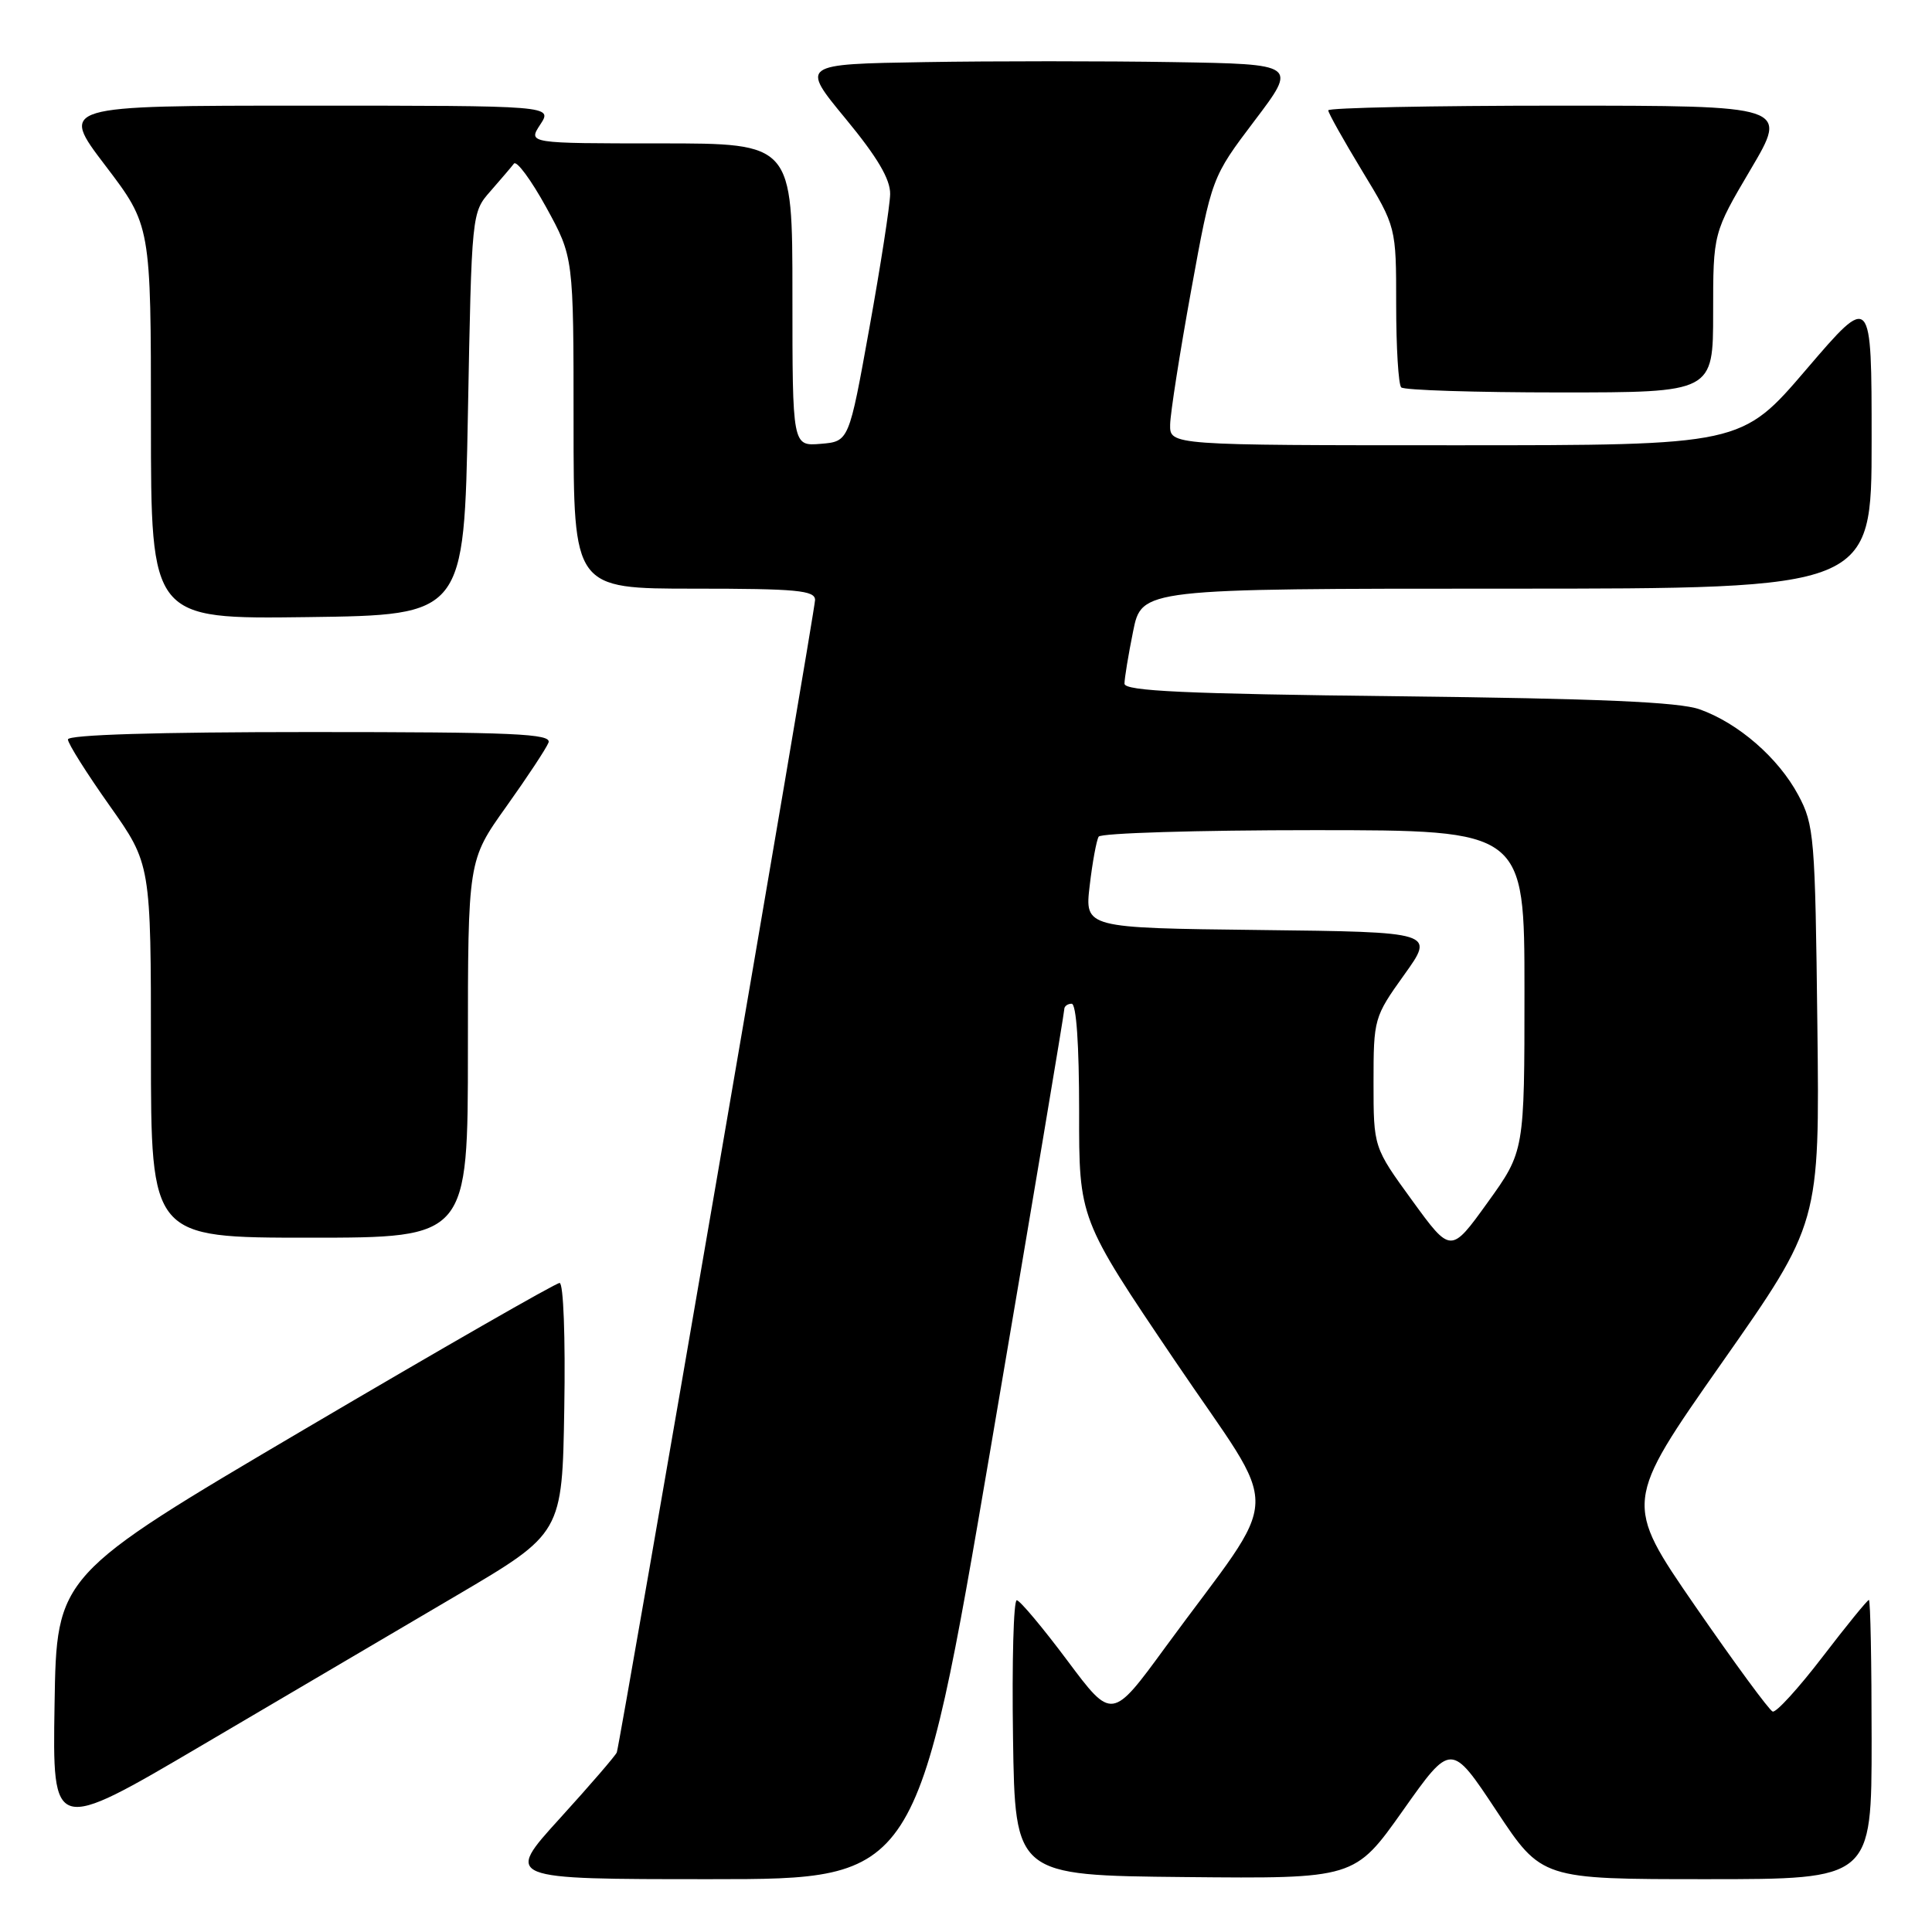 <?xml version="1.0" encoding="UTF-8" standalone="no"?>
<!DOCTYPE svg PUBLIC "-//W3C//DTD SVG 1.1//EN" "http://www.w3.org/Graphics/SVG/1.1/DTD/svg11.dtd" >
<svg xmlns="http://www.w3.org/2000/svg" xmlns:xlink="http://www.w3.org/1999/xlink" version="1.1" viewBox="0 0 256 256">
 <g >
 <path fill="currentColor"
d=" M 131.29 191.75 C 136.65 160.26 141.03 134.16 141.02 133.75 C 141.01 133.34 141.45 133.00 142.00 133.00 C 142.62 133.00 142.99 138.41 142.99 147.25 C 142.97 161.50 142.97 161.50 155.65 180.26 C 170.03 201.56 170.19 196.73 154.45 218.22 C 147.34 227.95 147.34 227.95 141.42 220.02 C 138.16 215.66 135.15 212.07 134.73 212.04 C 134.30 212.02 134.08 220.21 134.23 230.25 C 134.50 248.50 134.50 248.50 157.00 248.72 C 179.50 248.94 179.50 248.94 185.89 239.91 C 192.28 230.87 192.28 230.87 198.28 239.93 C 204.28 249.00 204.28 249.00 226.14 249.00 C 248.00 249.00 248.00 249.00 248.00 230.50 C 248.00 220.32 247.84 212.00 247.64 212.00 C 247.44 212.00 244.68 215.39 241.50 219.54 C 238.33 223.68 235.35 226.95 234.89 226.79 C 234.43 226.63 229.81 220.33 224.61 212.80 C 215.17 199.10 215.17 199.10 228.14 180.60 C 241.12 162.10 241.12 162.10 240.81 135.80 C 240.52 110.86 240.39 109.29 238.28 105.35 C 235.64 100.42 230.35 95.82 225.21 93.99 C 222.49 93.02 211.88 92.56 185.25 92.26 C 157.03 91.94 149.00 91.57 149.00 90.59 C 149.00 89.90 149.51 86.78 150.14 83.67 C 151.28 78.00 151.28 78.00 199.64 78.00 C 248.00 78.00 248.00 78.00 248.00 58.42 C 248.00 38.84 248.00 38.84 239.37 48.92 C 230.75 59.00 230.75 59.00 192.87 59.00 C 155.00 59.00 155.00 59.00 155.05 56.25 C 155.08 54.74 156.33 46.75 157.83 38.50 C 160.56 23.50 160.56 23.50 166.23 16.00 C 171.91 8.50 171.91 8.50 155.45 8.23 C 146.40 8.08 131.59 8.08 122.54 8.23 C 106.08 8.50 106.08 8.50 112.04 15.72 C 116.26 20.83 117.98 23.75 117.95 25.72 C 117.92 27.25 116.68 35.25 115.19 43.50 C 112.49 58.50 112.49 58.50 108.75 58.81 C 105.00 59.12 105.00 59.12 105.00 39.06 C 105.00 19.00 105.00 19.00 87.48 19.00 C 69.95 19.00 69.95 19.00 71.59 16.50 C 73.23 14.00 73.23 14.00 40.57 14.00 C 7.91 14.00 7.91 14.00 13.96 21.94 C 20.00 29.88 20.00 29.88 20.00 55.96 C 20.00 82.04 20.00 82.04 40.75 81.77 C 61.50 81.50 61.50 81.50 62.00 54.83 C 62.50 28.17 62.50 28.16 64.99 25.33 C 66.35 23.77 67.76 22.13 68.10 21.68 C 68.45 21.23 70.37 23.83 72.37 27.46 C 76.00 34.07 76.00 34.07 76.00 56.03 C 76.00 78.00 76.00 78.00 92.00 78.00 C 105.57 78.00 108.00 78.23 108.00 79.50 C 108.00 80.89 82.23 230.64 81.73 232.20 C 81.60 232.58 78.21 236.52 74.18 240.95 C 66.86 249.00 66.86 249.00 94.20 249.00 C 121.53 249.00 121.53 249.00 131.29 191.75 Z  M 60.50 211.41 C 74.50 203.17 74.50 203.17 74.77 186.59 C 74.93 177.21 74.66 170.00 74.15 170.00 C 73.65 170.00 58.45 178.72 40.37 189.37 C 7.50 208.74 7.50 208.74 7.23 225.83 C 6.95 242.92 6.95 242.92 26.73 231.28 C 37.60 224.88 52.80 215.94 60.50 211.41 Z  M 62.00 139.00 C 62.00 114.01 62.00 114.01 67.07 106.90 C 69.86 102.99 72.38 99.17 72.68 98.40 C 73.13 97.22 68.18 97.00 41.11 97.00 C 20.80 97.00 9.00 97.36 9.00 97.98 C 9.00 98.52 11.48 102.45 14.50 106.72 C 20.00 114.49 20.00 114.49 20.00 139.24 C 20.00 164.00 20.00 164.00 41.00 164.00 C 62.00 164.00 62.00 164.00 62.00 139.00 Z  M 227.00 41.43 C 227.00 30.87 227.00 30.87 231.98 22.43 C 236.96 14.00 236.96 14.00 206.48 14.00 C 189.72 14.00 176.00 14.28 176.00 14.62 C 176.00 14.97 178.03 18.58 180.50 22.66 C 185.00 30.07 185.00 30.07 185.00 40.37 C 185.00 46.03 185.30 50.97 185.67 51.33 C 186.03 51.70 195.48 52.00 206.67 52.00 C 227.00 52.00 227.00 52.00 227.00 41.43 Z  M 187.12 159.07 C 182.00 152.03 182.00 152.03 182.00 143.44 C 182.00 134.99 182.07 134.75 186.06 129.17 C 190.13 123.50 190.13 123.50 166.93 123.23 C 143.73 122.96 143.73 122.96 144.39 117.35 C 144.75 114.26 145.29 111.34 145.58 110.86 C 145.88 110.39 158.69 110.00 174.06 110.00 C 202.00 110.00 202.00 110.00 202.00 131.28 C 202.00 152.55 202.00 152.55 197.12 159.33 C 192.24 166.11 192.24 166.11 187.12 159.07 Z "/>
</g>
</svg>